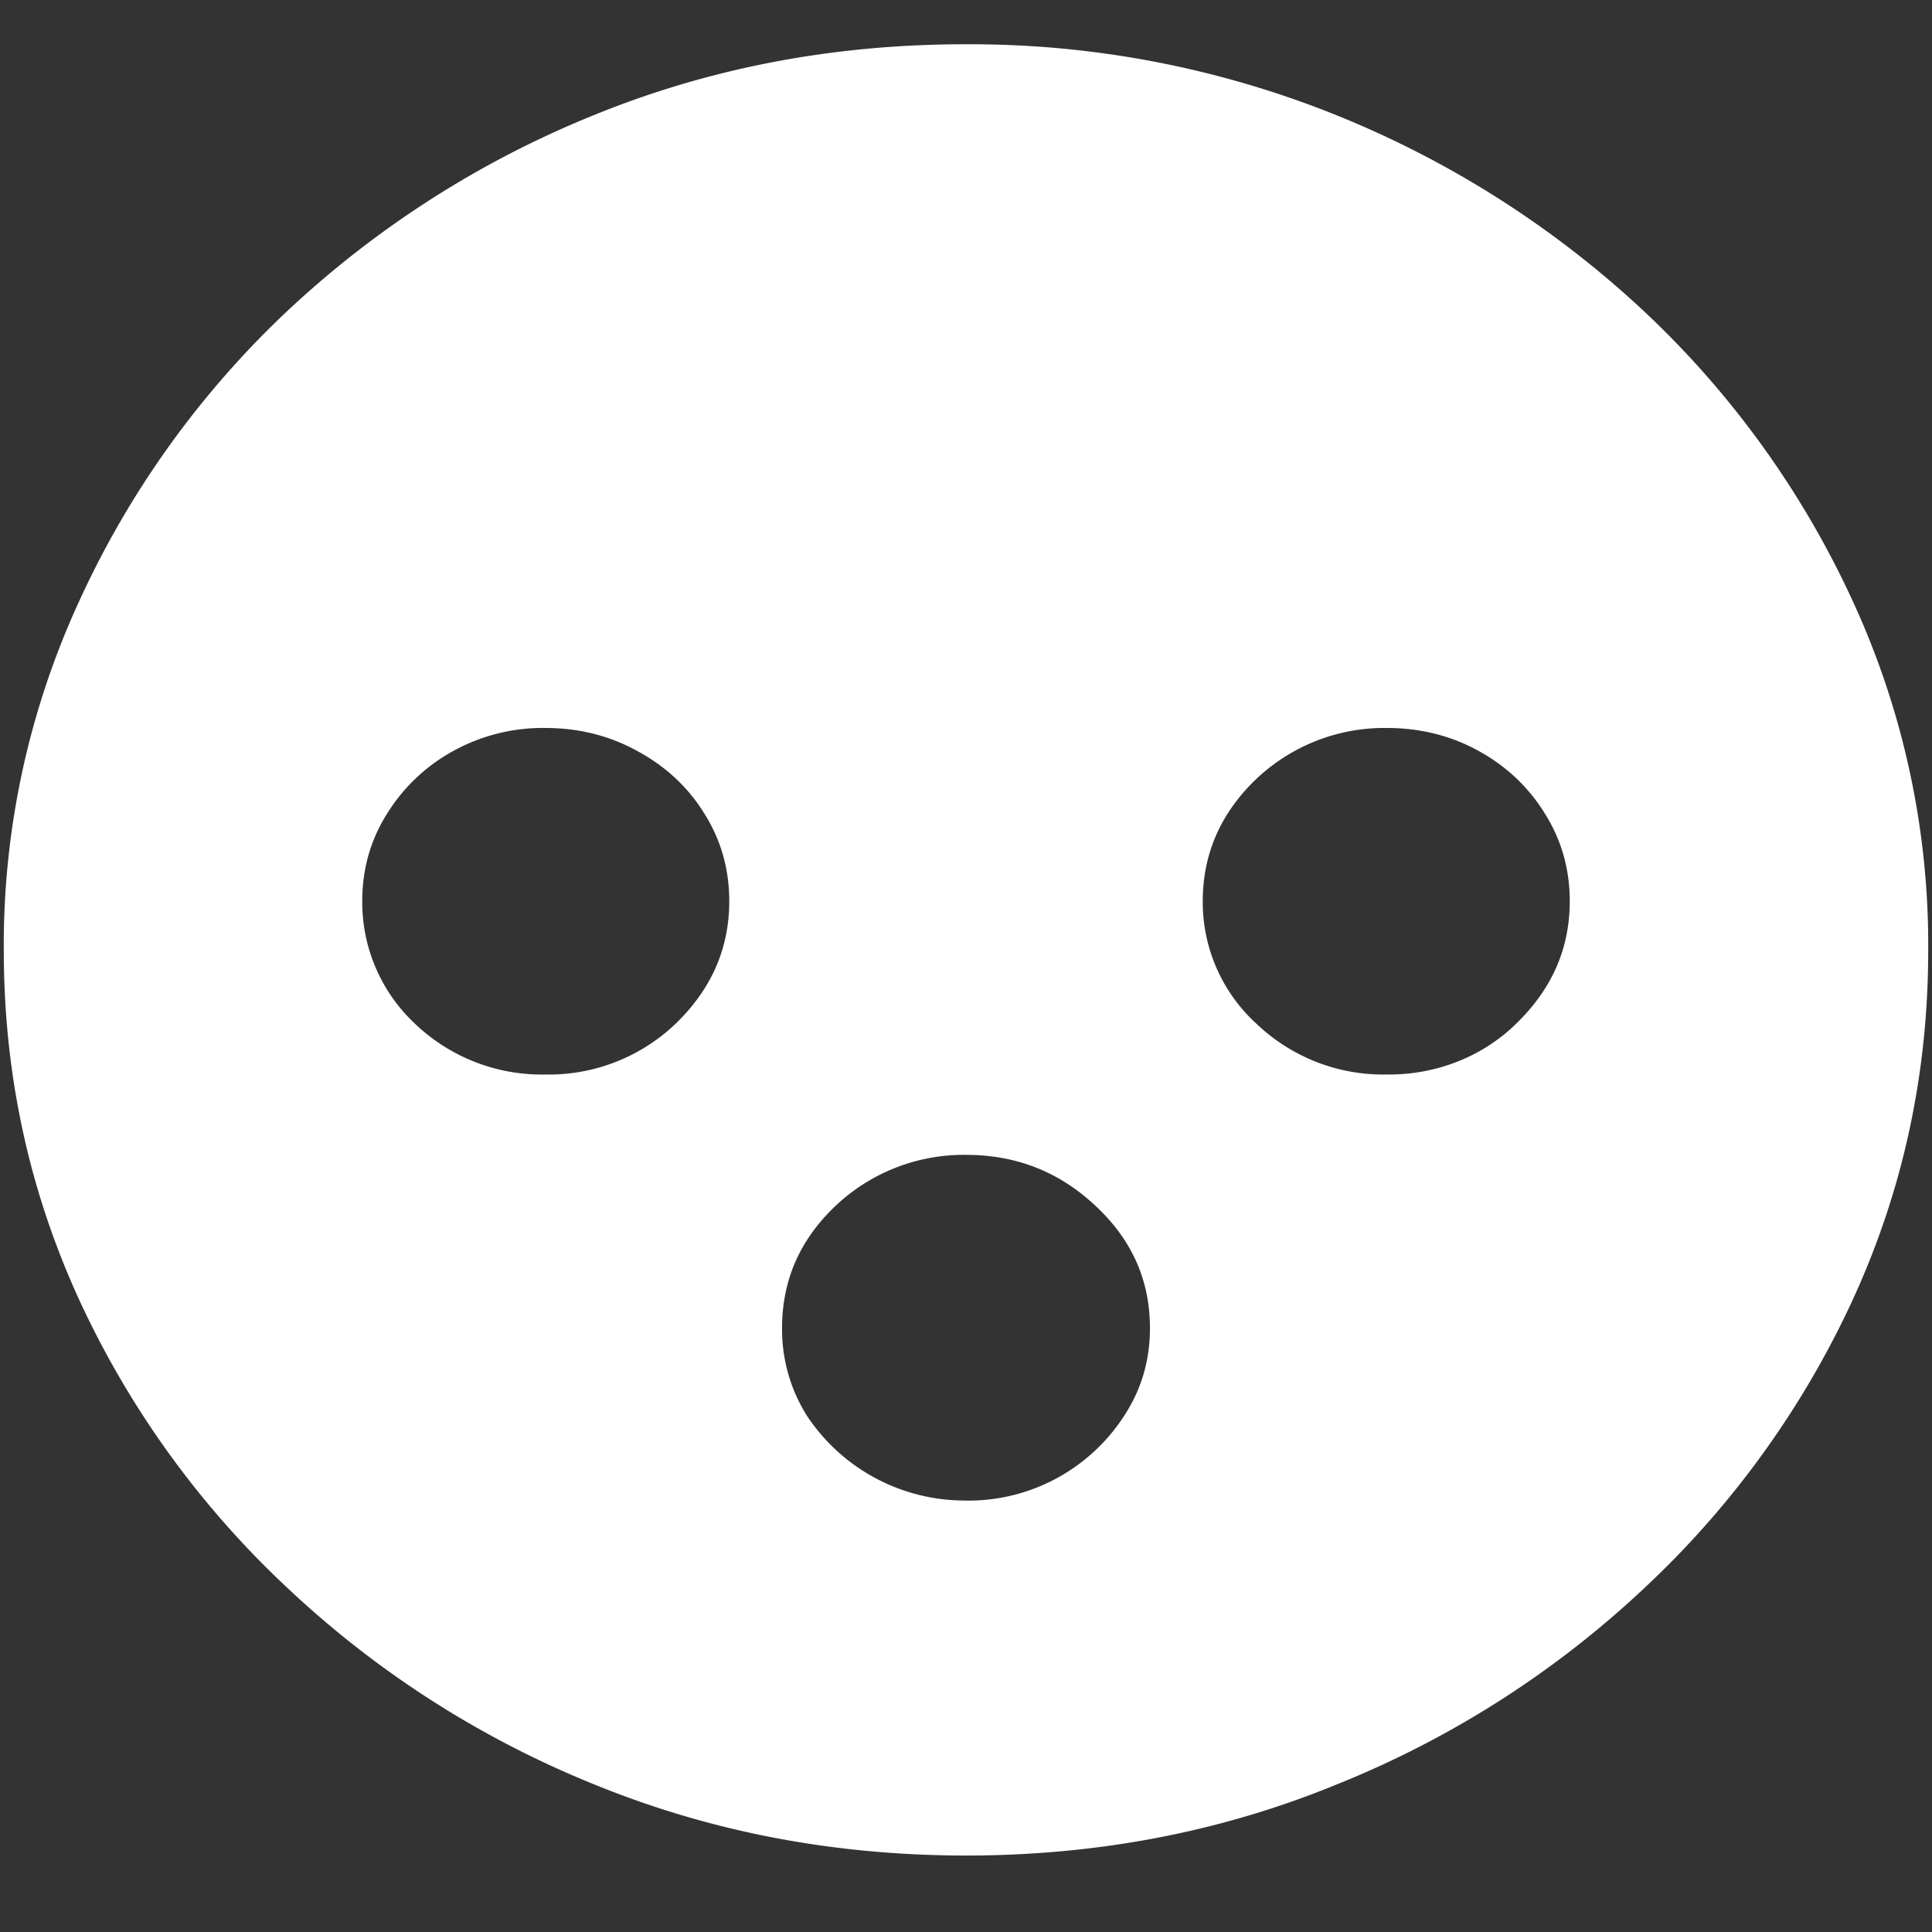 <svg xmlns="http://www.w3.org/2000/svg" width="24" height="24"><rect width="100%" height="100%" fill="#333333" stroke="none"/><path style="stroke:none;fill-rule:nonzero;fill:#fff;fill-opacity:1" d="M6.773 13.348a2.28 2.28 0 0 1-1.617-.63 2.067 2.067 0 0 1-.656-1.523c0-.398.102-.758.305-1.082a2.22 2.22 0 0 1 .82-.781 2.302 2.302 0 0 1 1.148-.289c.422 0 .805.098 1.149.289.351.191.629.45.832.781.203.325.305.684.305 1.082 0 .59-.223 1.094-.668 1.524a2.28 2.28 0 0 1-1.618.629Zm10.454 0a2.28 2.28 0 0 1-1.618-.63 2.044 2.044 0 0 1-.668-1.523c0-.398.102-.758.305-1.082a2.314 2.314 0 0 1 1.98-1.07c.422 0 .805.098 1.149.289.344.191.617.45.82.781.203.325.305.684.305 1.082 0 .59-.223 1.094-.668 1.524-.418.41-1 .636-1.605.629ZM12 18.64a2.351 2.351 0 0 1-1.98-1.059 2.017 2.017 0 0 1-.305-1.082c0-.598.223-1.102.668-1.523a2.32 2.32 0 0 1 1.617-.63c.625 0 1.16.212 1.605.63.454.421.68.925.68 1.523 0 .398-.105.758-.316 1.082A2.302 2.302 0 0 1 12 18.641Zm0 4.41c1.633 0 3.168-.293 4.605-.883a12.22 12.22 0 0 0 3.82-2.438 11.467 11.467 0 0 0 2.59-3.582c.626-1.363.938-2.808.938-4.347a10.2 10.2 0 0 0-.937-4.332 11.53 11.53 0 0 0-2.59-3.598 12.361 12.361 0 0 0-3.82-2.437A12.166 12.166 0 0 0 11.987.55c-1.633 0-3.172.293-4.617.883A12.307 12.307 0 0 0 3.562 3.87 11.523 11.523 0 0 0 .985 7.465 10.2 10.2 0 0 0 .047 11.8c0 1.539.312 2.984.937 4.347a11.467 11.467 0 0 0 2.59 3.582 12.236 12.236 0 0 0 3.809 2.438c1.445.59 2.984.883 4.617.883Zm0 0"/></svg>